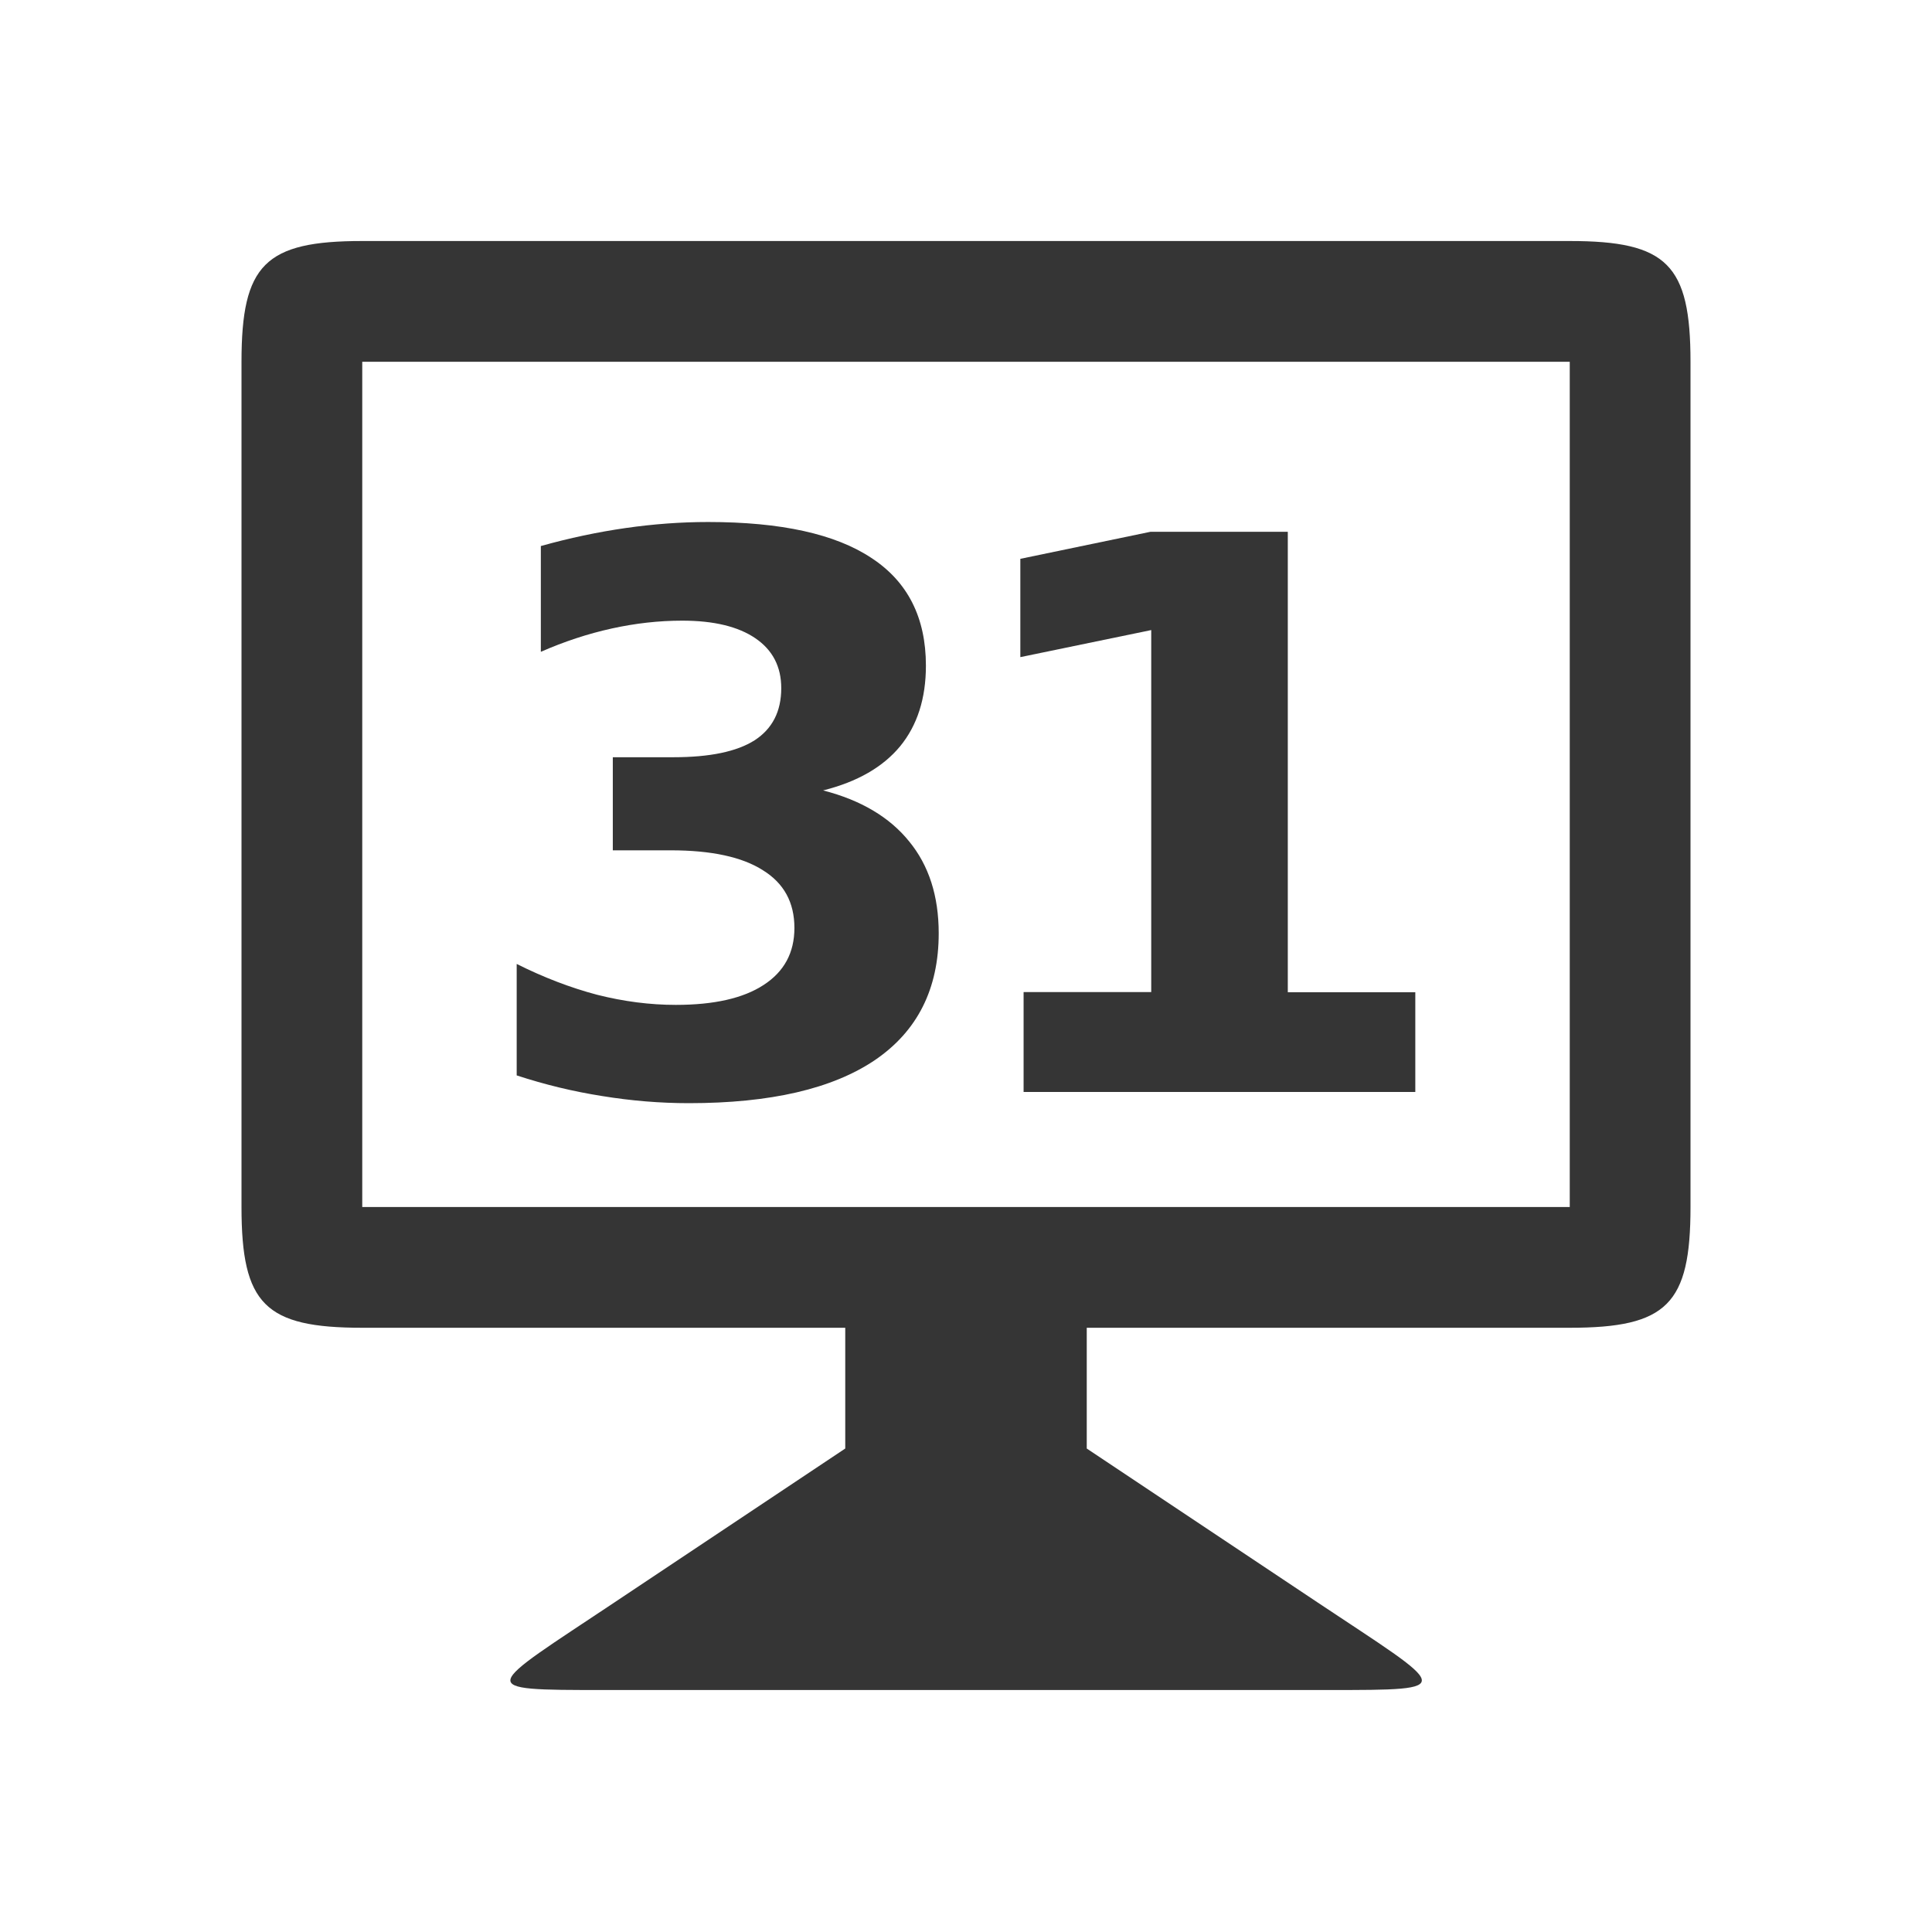 <!-- Created with Inkscape (http://www.inkscape.org/) -->
<svg xmlns="http://www.w3.org/2000/svg" viewBox="0 0 16 16">
 <g transform="translate(0,-1037.044)">"&gt;
            <path d="m 7 1049.04 -1.909 1.273 c -1.09 0.727 -1.181 0.727 -0.09 0.727 l 6 0 c 1.091 0 1 0 -0.092 -0.727 l -1.909 -1.273 0 -1.5 -2 0 z" style="fill:#353535;fill-opacity:1;stroke:none"/>  <path d="m 3 1039.04 c -0.806 0 -1 0.195 -1 1 l 0 7 c 0 0.806 0.194 1 1 1 l 10 0 c 0.806 0 1 -0.195 1 -1 l 0 -7 c 0 -0.806 -0.194 -1 -1 -1 z m 0 1 10 0 0 7 -10 0 z" style="fill:#353535;fill-opacity:1;stroke:none"/>  <g transform="translate(0.005,0)" style="fill:#353535;fill-opacity:1;stroke:none">   <path d="m 6.812 1043.59 q 0.469 0.121 0.712 0.422 0.245 0.298 0.245 0.761 0 0.69 -0.528 1.05 -0.528 0.357 -1.541 0.357 -0.357 0 -0.718 -0.059 -0.357 -0.056 -0.708 -0.171 l 0 -0.923 q 0.336 0.168 0.665 0.255 0.332 0.084 0.653 0.084 0.475 0 0.727 -0.165 0.255 -0.165 0.255 -0.472 0 -0.317 -0.261 -0.478 -0.258 -0.165 -0.764 -0.165 l -0.479 0 0 -0.771 0.503 0 q 0.451 0 0.671 -0.14 0.221 -0.143 0.221 -0.432 0 -0.267 -0.214 -0.413 -0.214 -0.146 -0.606 -0.146 -0.289 0 -0.584 0.065 -0.295 0.065 -0.587 0.193 l 0 -0.876 q 0.354 -0.099 0.702 -0.149 0.348 -0.05 0.684 -0.05 0.904 0 1.352 0.298 0.451 0.295 0.451 0.892 0 0.407 -0.214 0.668 -0.214 0.258 -0.634 0.364 z"/>   <path d="m 8.473 1045.26 1.056 0 0 -2.998 -1.084 0.224 0 -0.814 1.078 -0.224 1.137 0 0 3.813 1.056 0 0 0.826 -3.244 0 0 -0.826 z"/></g></g>
</svg>
